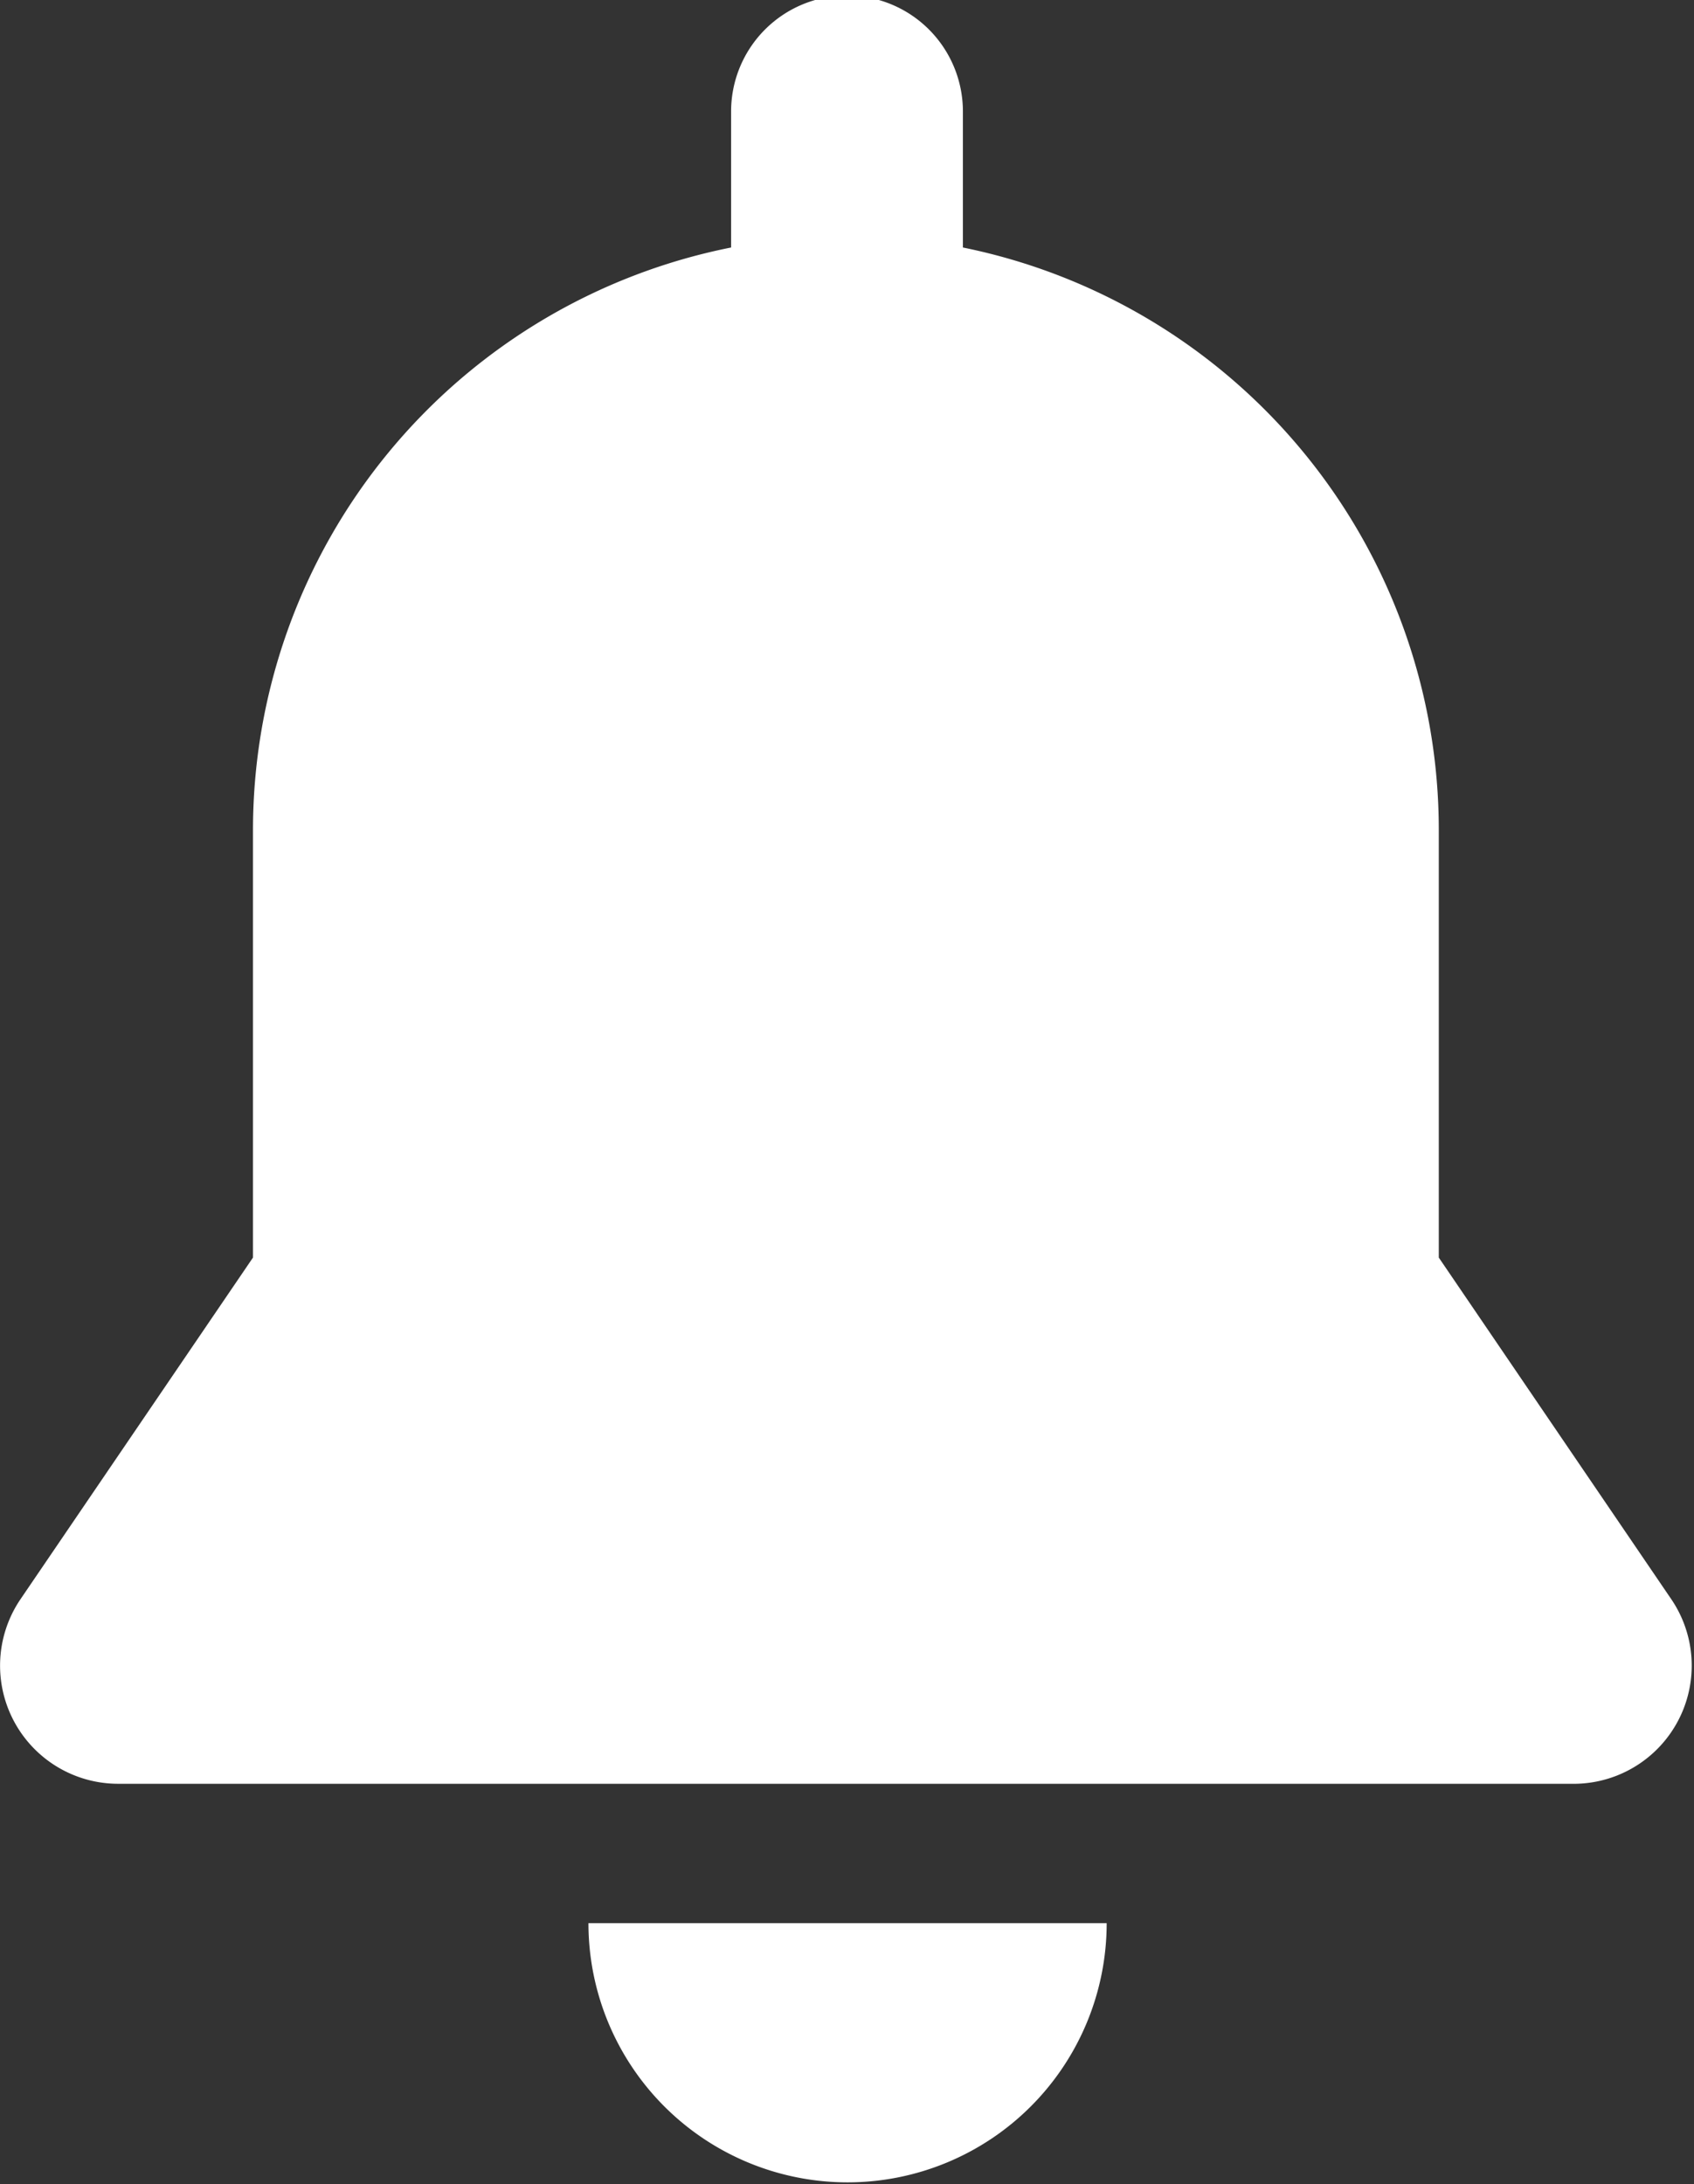 <svg xmlns="http://www.w3.org/2000/svg" viewBox="0 0 15.2 19.59"><rect x="0" y="0" width="15.2" height="19.59" fill="#333333" stroke="none"/><defs><style>.cls-1{fill:#fff;}</style></defs><title>bell</title><g id="Capa_2" data-name="Capa 2"><g id="Capa_1-2" data-name="Capa 1"><path class="cls-1" d="M5.28,17.25v0a2.32,2.32,0,1,0,4.65,0v0Zm0,0"/><path class="cls-1" d="M15,14.35l-2.09-3.07V7.45A5.33,5.33,0,0,0,8.64,2.22V1A1,1,0,1,0,6.56,1V2.22A5.33,5.33,0,0,0,2.27,7.45v3.83L.18,14.35A1.06,1.06,0,0,0,1.06,16H14.14A1.06,1.06,0,0,0,15,14.35Zm0,0"/></g></g></svg>